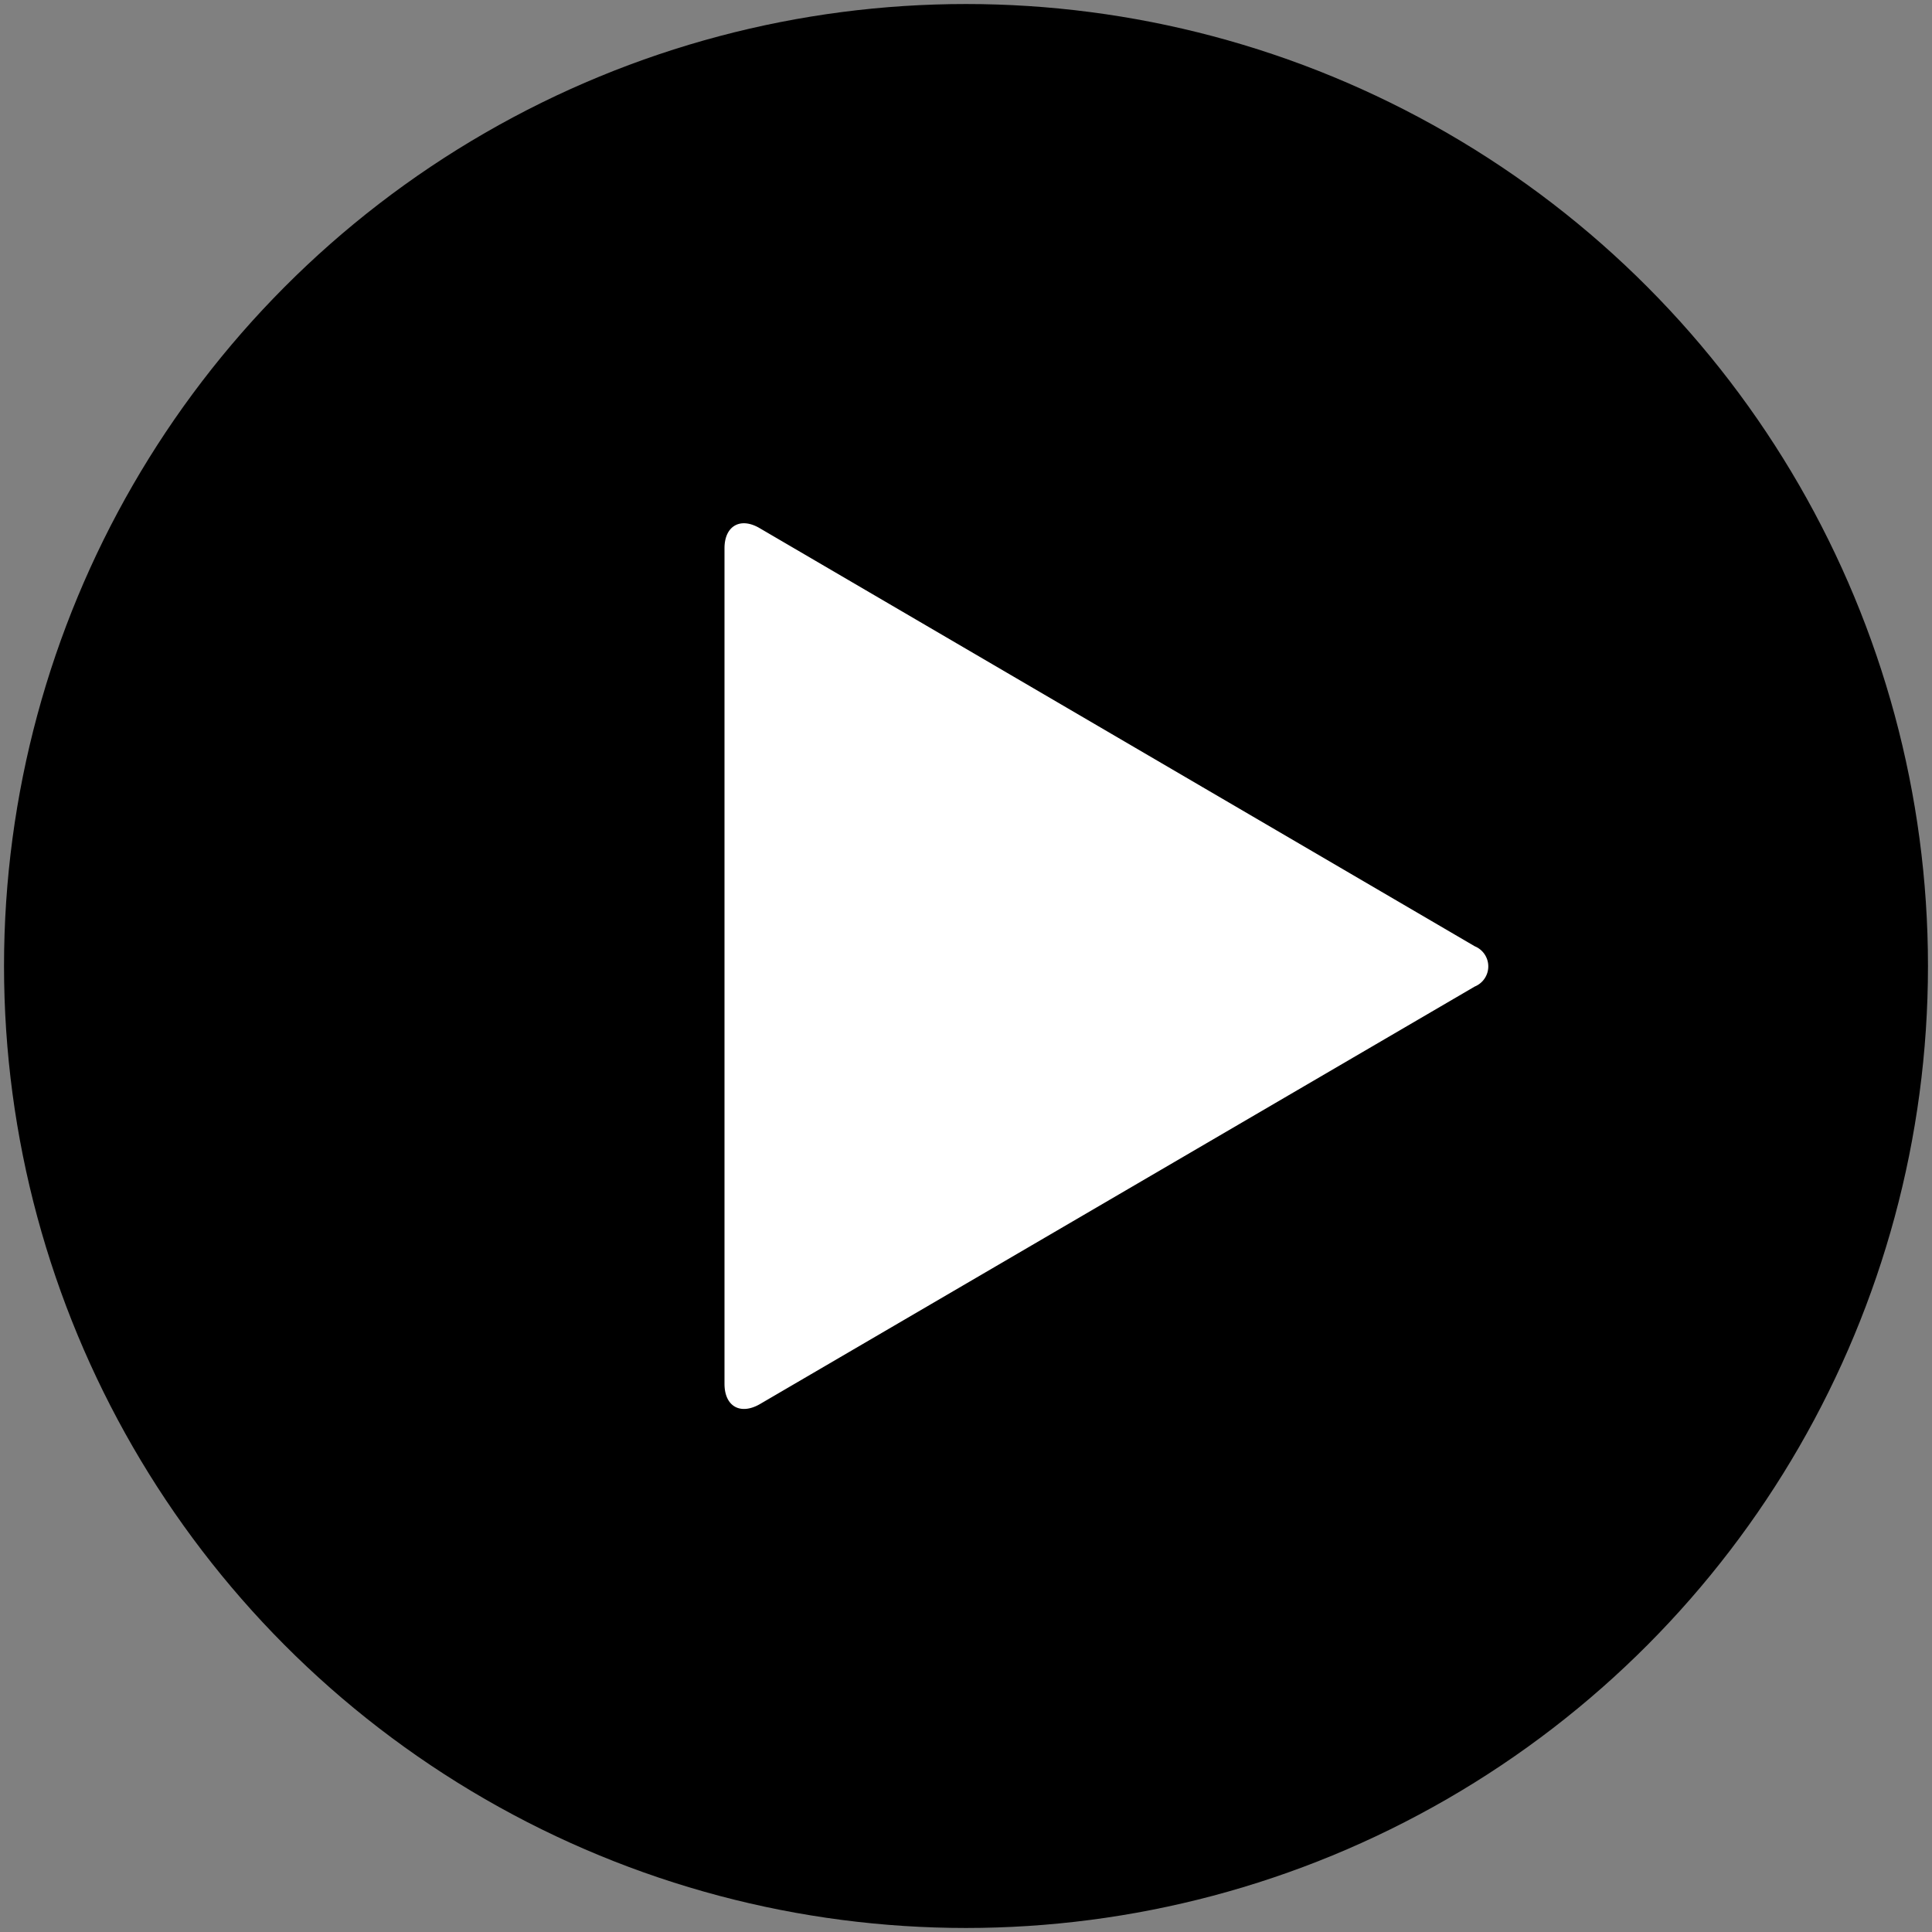 <svg xmlns="http://www.w3.org/2000/svg" width="48" height="48" viewBox="0 0 48 48">
    <rect x="0" y="0" width="48" height="48" fill="#808080" stroke="none"/>
    <circle cx="24" cy="24" r="23.9" fill="currentColor" />
    <path d="M18.87,13.12c-.48-.28-.87-.05-.87.5V34.38c0,.56.39.78.87.51L36.64,24.51a.54.54,0,0,0,0-1Z" fill="#fff"/>
</svg>

